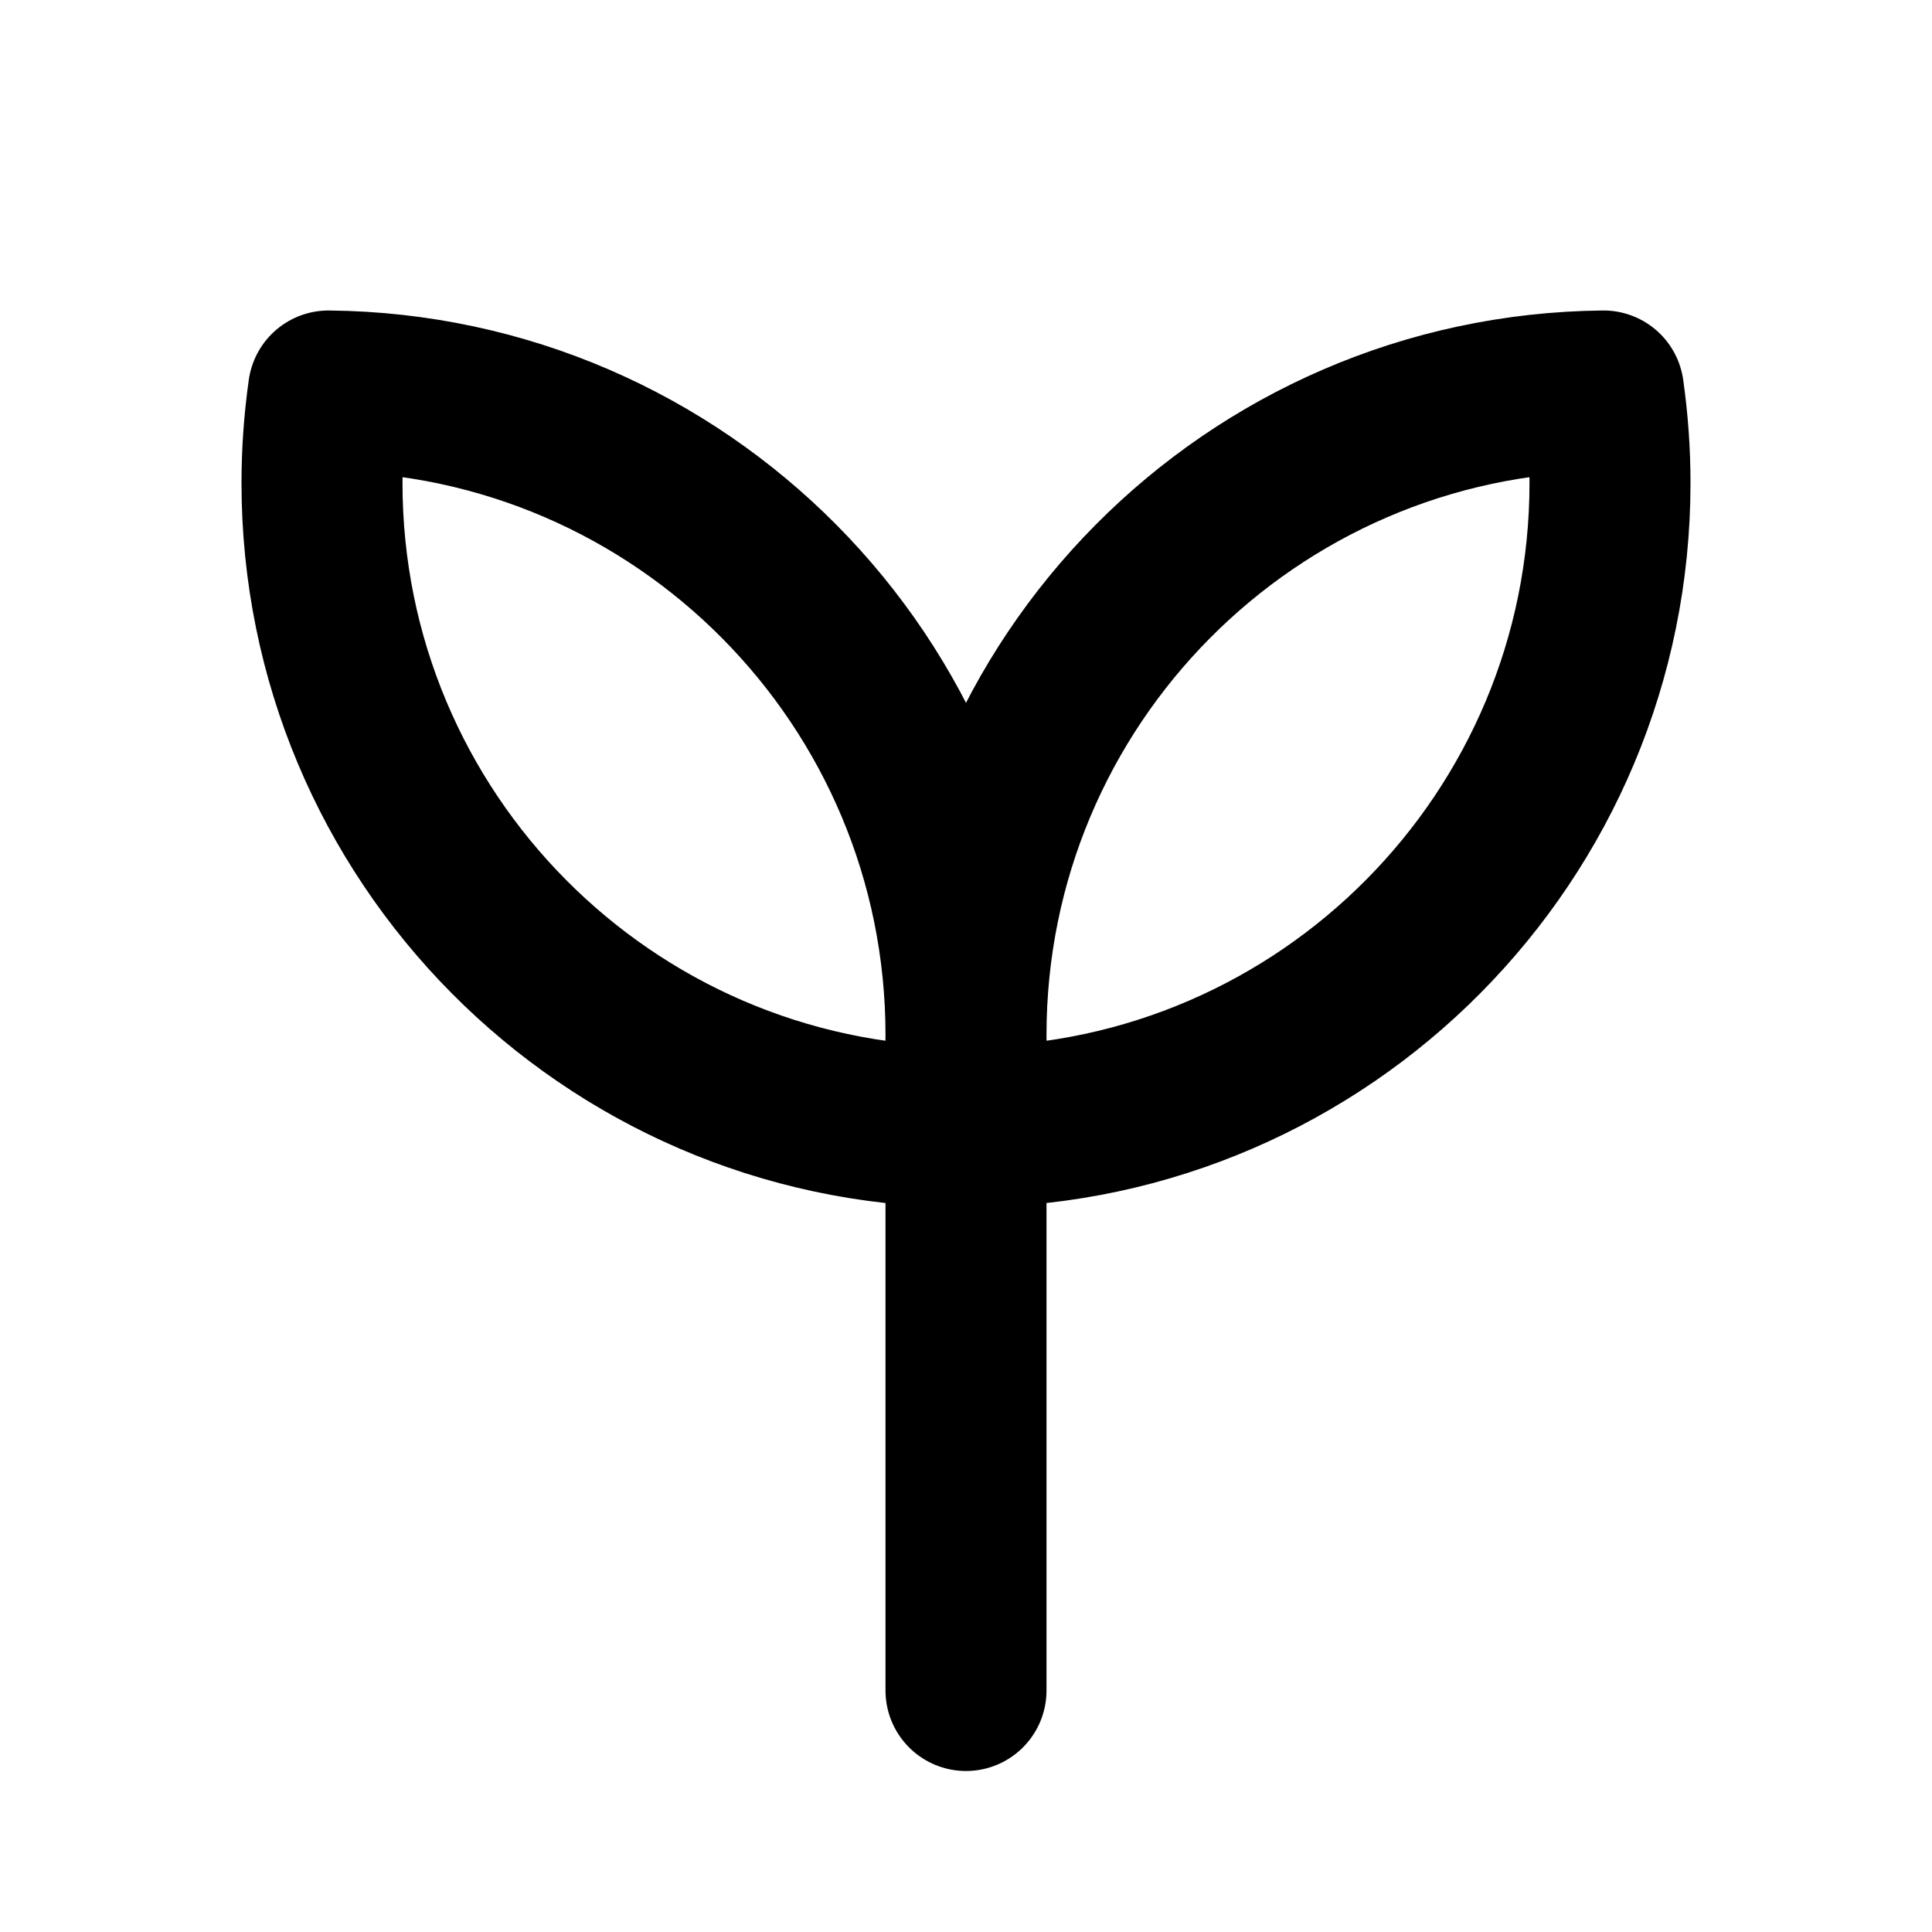 <svg width="24" height="24" viewBox="0 0 24 24" fill="none" xmlns="http://www.w3.org/2000/svg">
<path d="M12 13V21M12 12.857C12 8.466 15.538 4.901 19.919 4.857C19.972 5.231 20 5.612 20 6C20 10.391 16.462 13.956 12.081 13.999C12.028 13.626 12 13.245 12 12.857ZM12 12.857C12 8.466 8.462 4.901 4.081 4.857C4.028 5.231 4 5.612 4 6C4 10.391 7.538 13.956 11.919 13.999C11.972 13.626 12 13.245 12 12.857Z" stroke="black" stroke-width="2" stroke-linecap="round" stroke-linejoin="round"/>
</svg>
